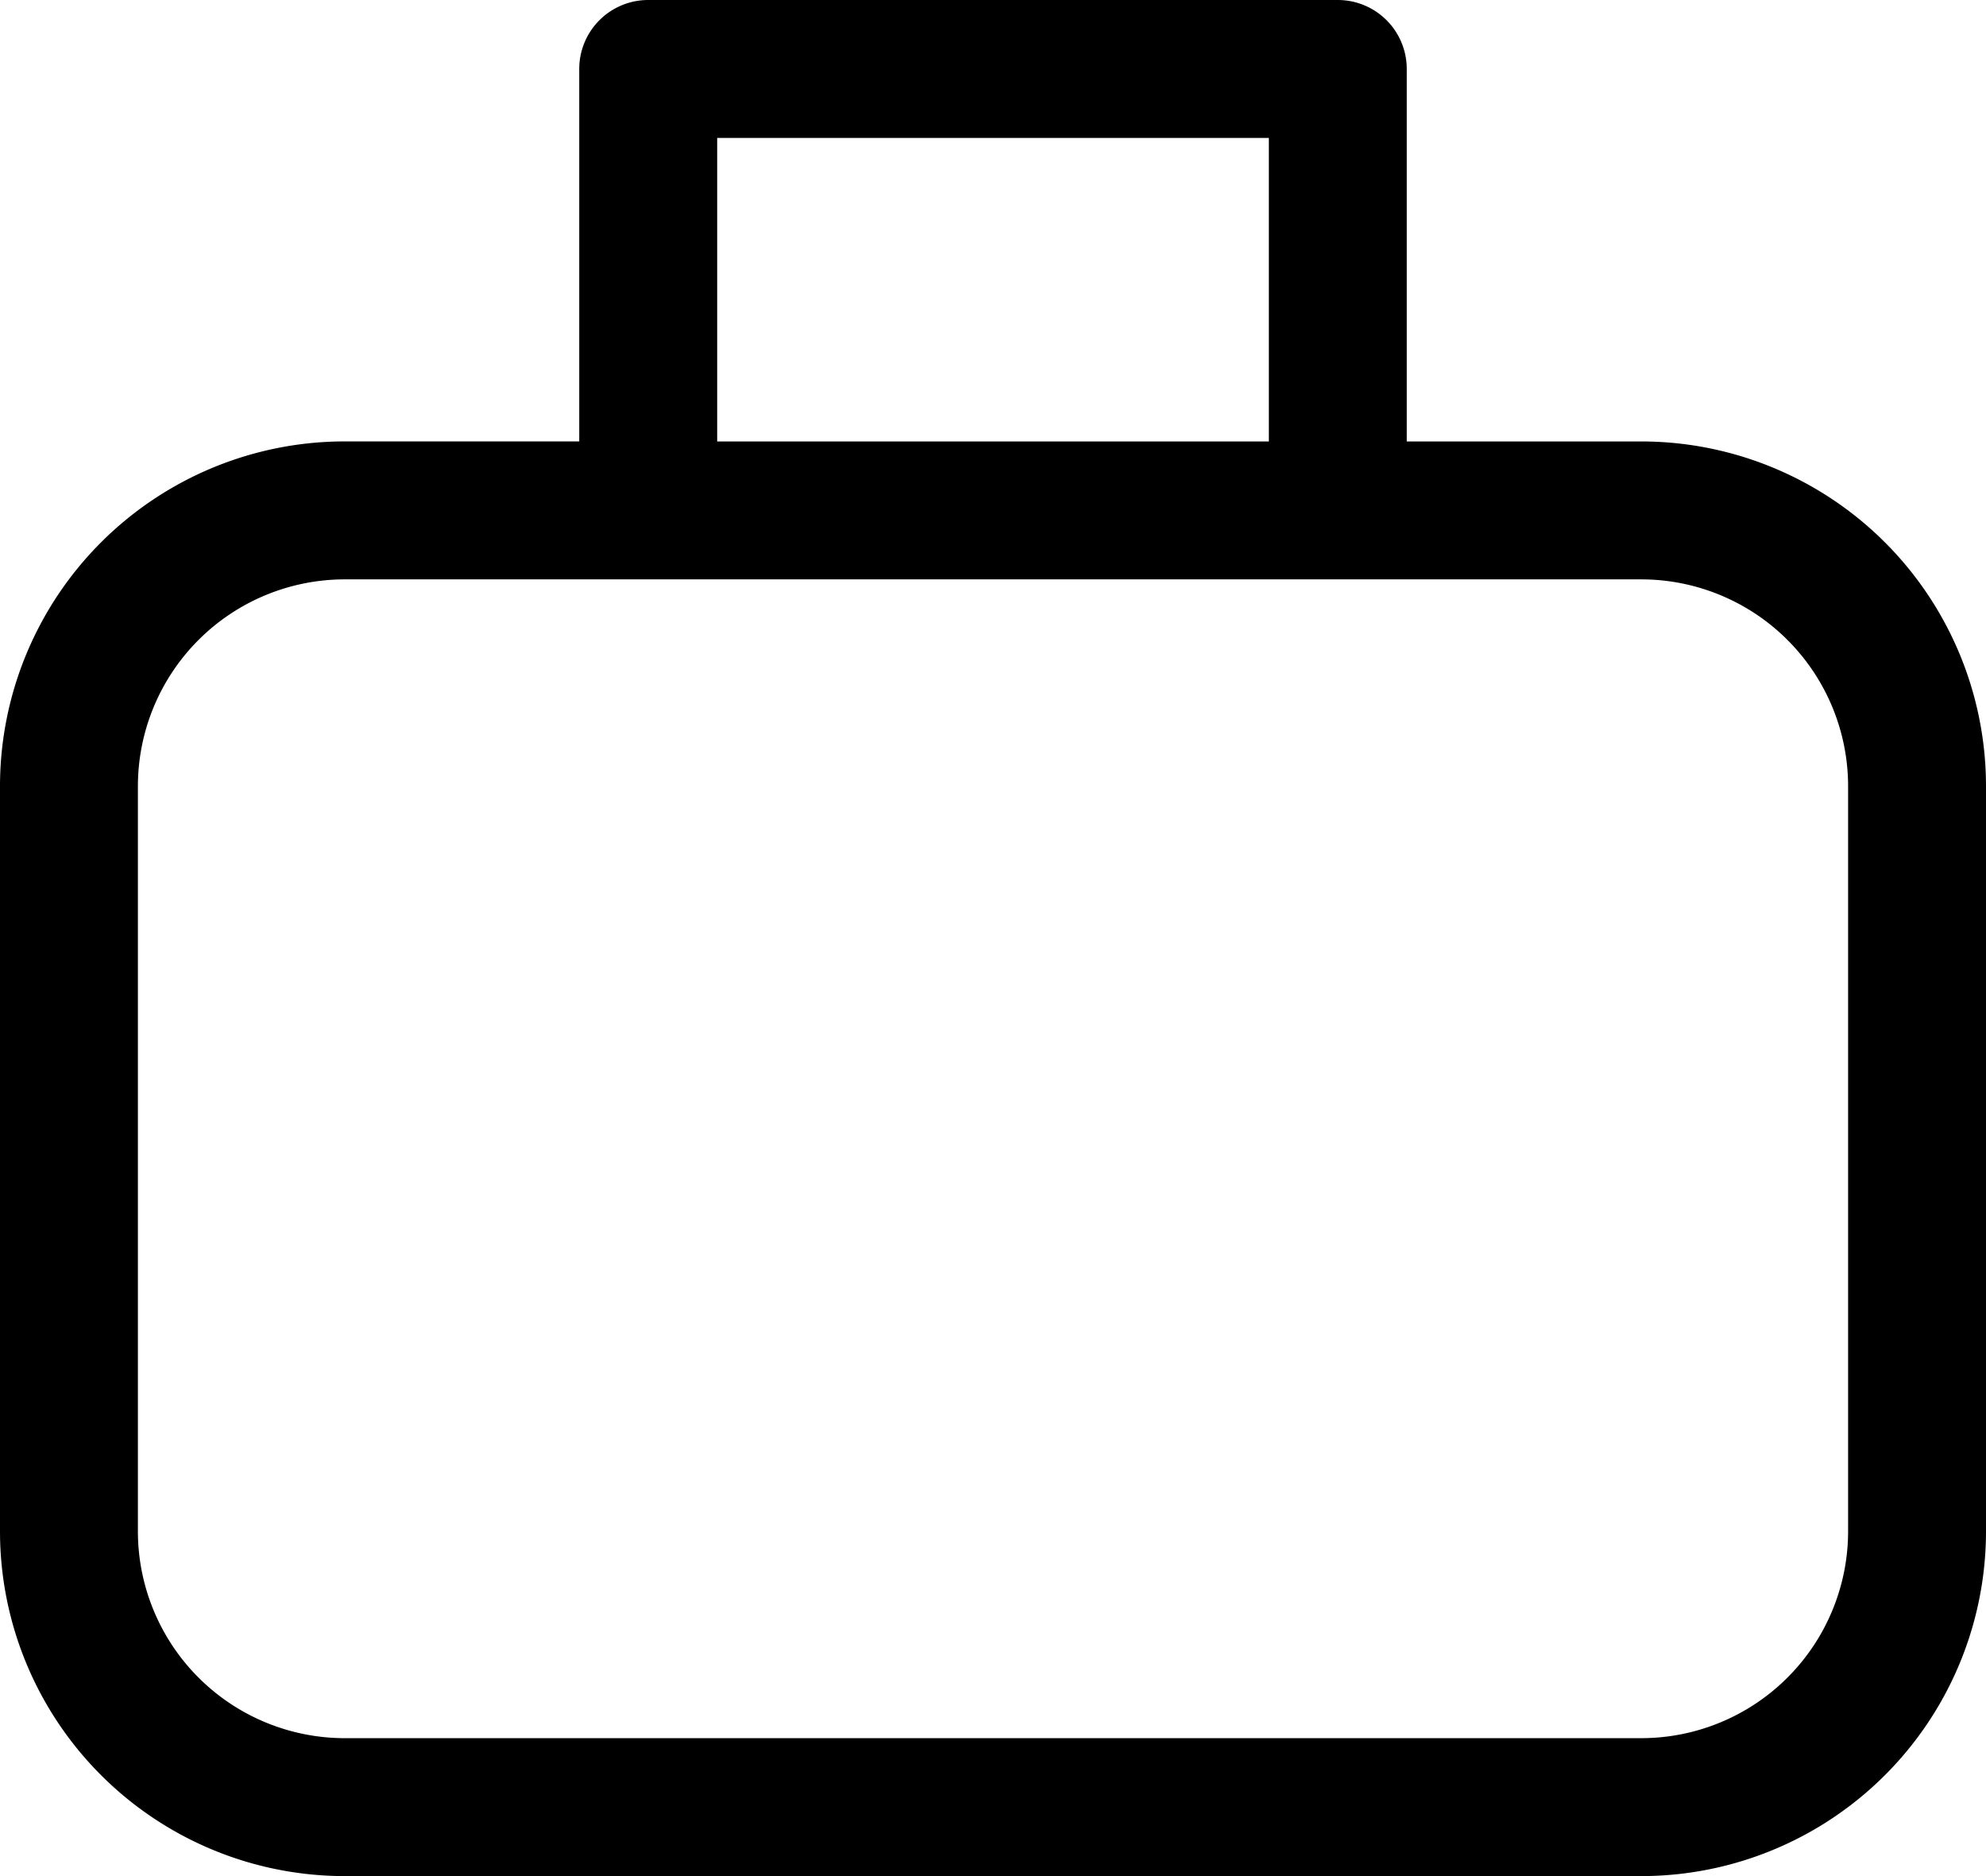 <svg xmlns="http://www.w3.org/2000/svg" width="52.941" height="50" viewBox="0 0 52.941 50">
  <path id="Work" d="M23.279,6a1.838,1.838,0,0,0-1.838,1.838v9.926h-6.25A9.191,9.191,0,0,0,6,26.956V46.809A9.191,9.191,0,0,0,15.191,56H49.75a9.191,9.191,0,0,0,9.191-9.191V26.956a9.191,9.191,0,0,0-9.191-9.191H43.5V7.838A1.838,1.838,0,0,0,41.662,6ZM39.824,17.765H25.118V9.676H39.824ZM9.676,26.956a5.515,5.515,0,0,1,5.515-5.515H49.75a5.515,5.515,0,0,1,5.515,5.515V46.809a5.515,5.515,0,0,1-5.515,5.515H15.191a5.515,5.515,0,0,1-5.515-5.515Z" transform="translate(-6 -6)" />
</svg>
